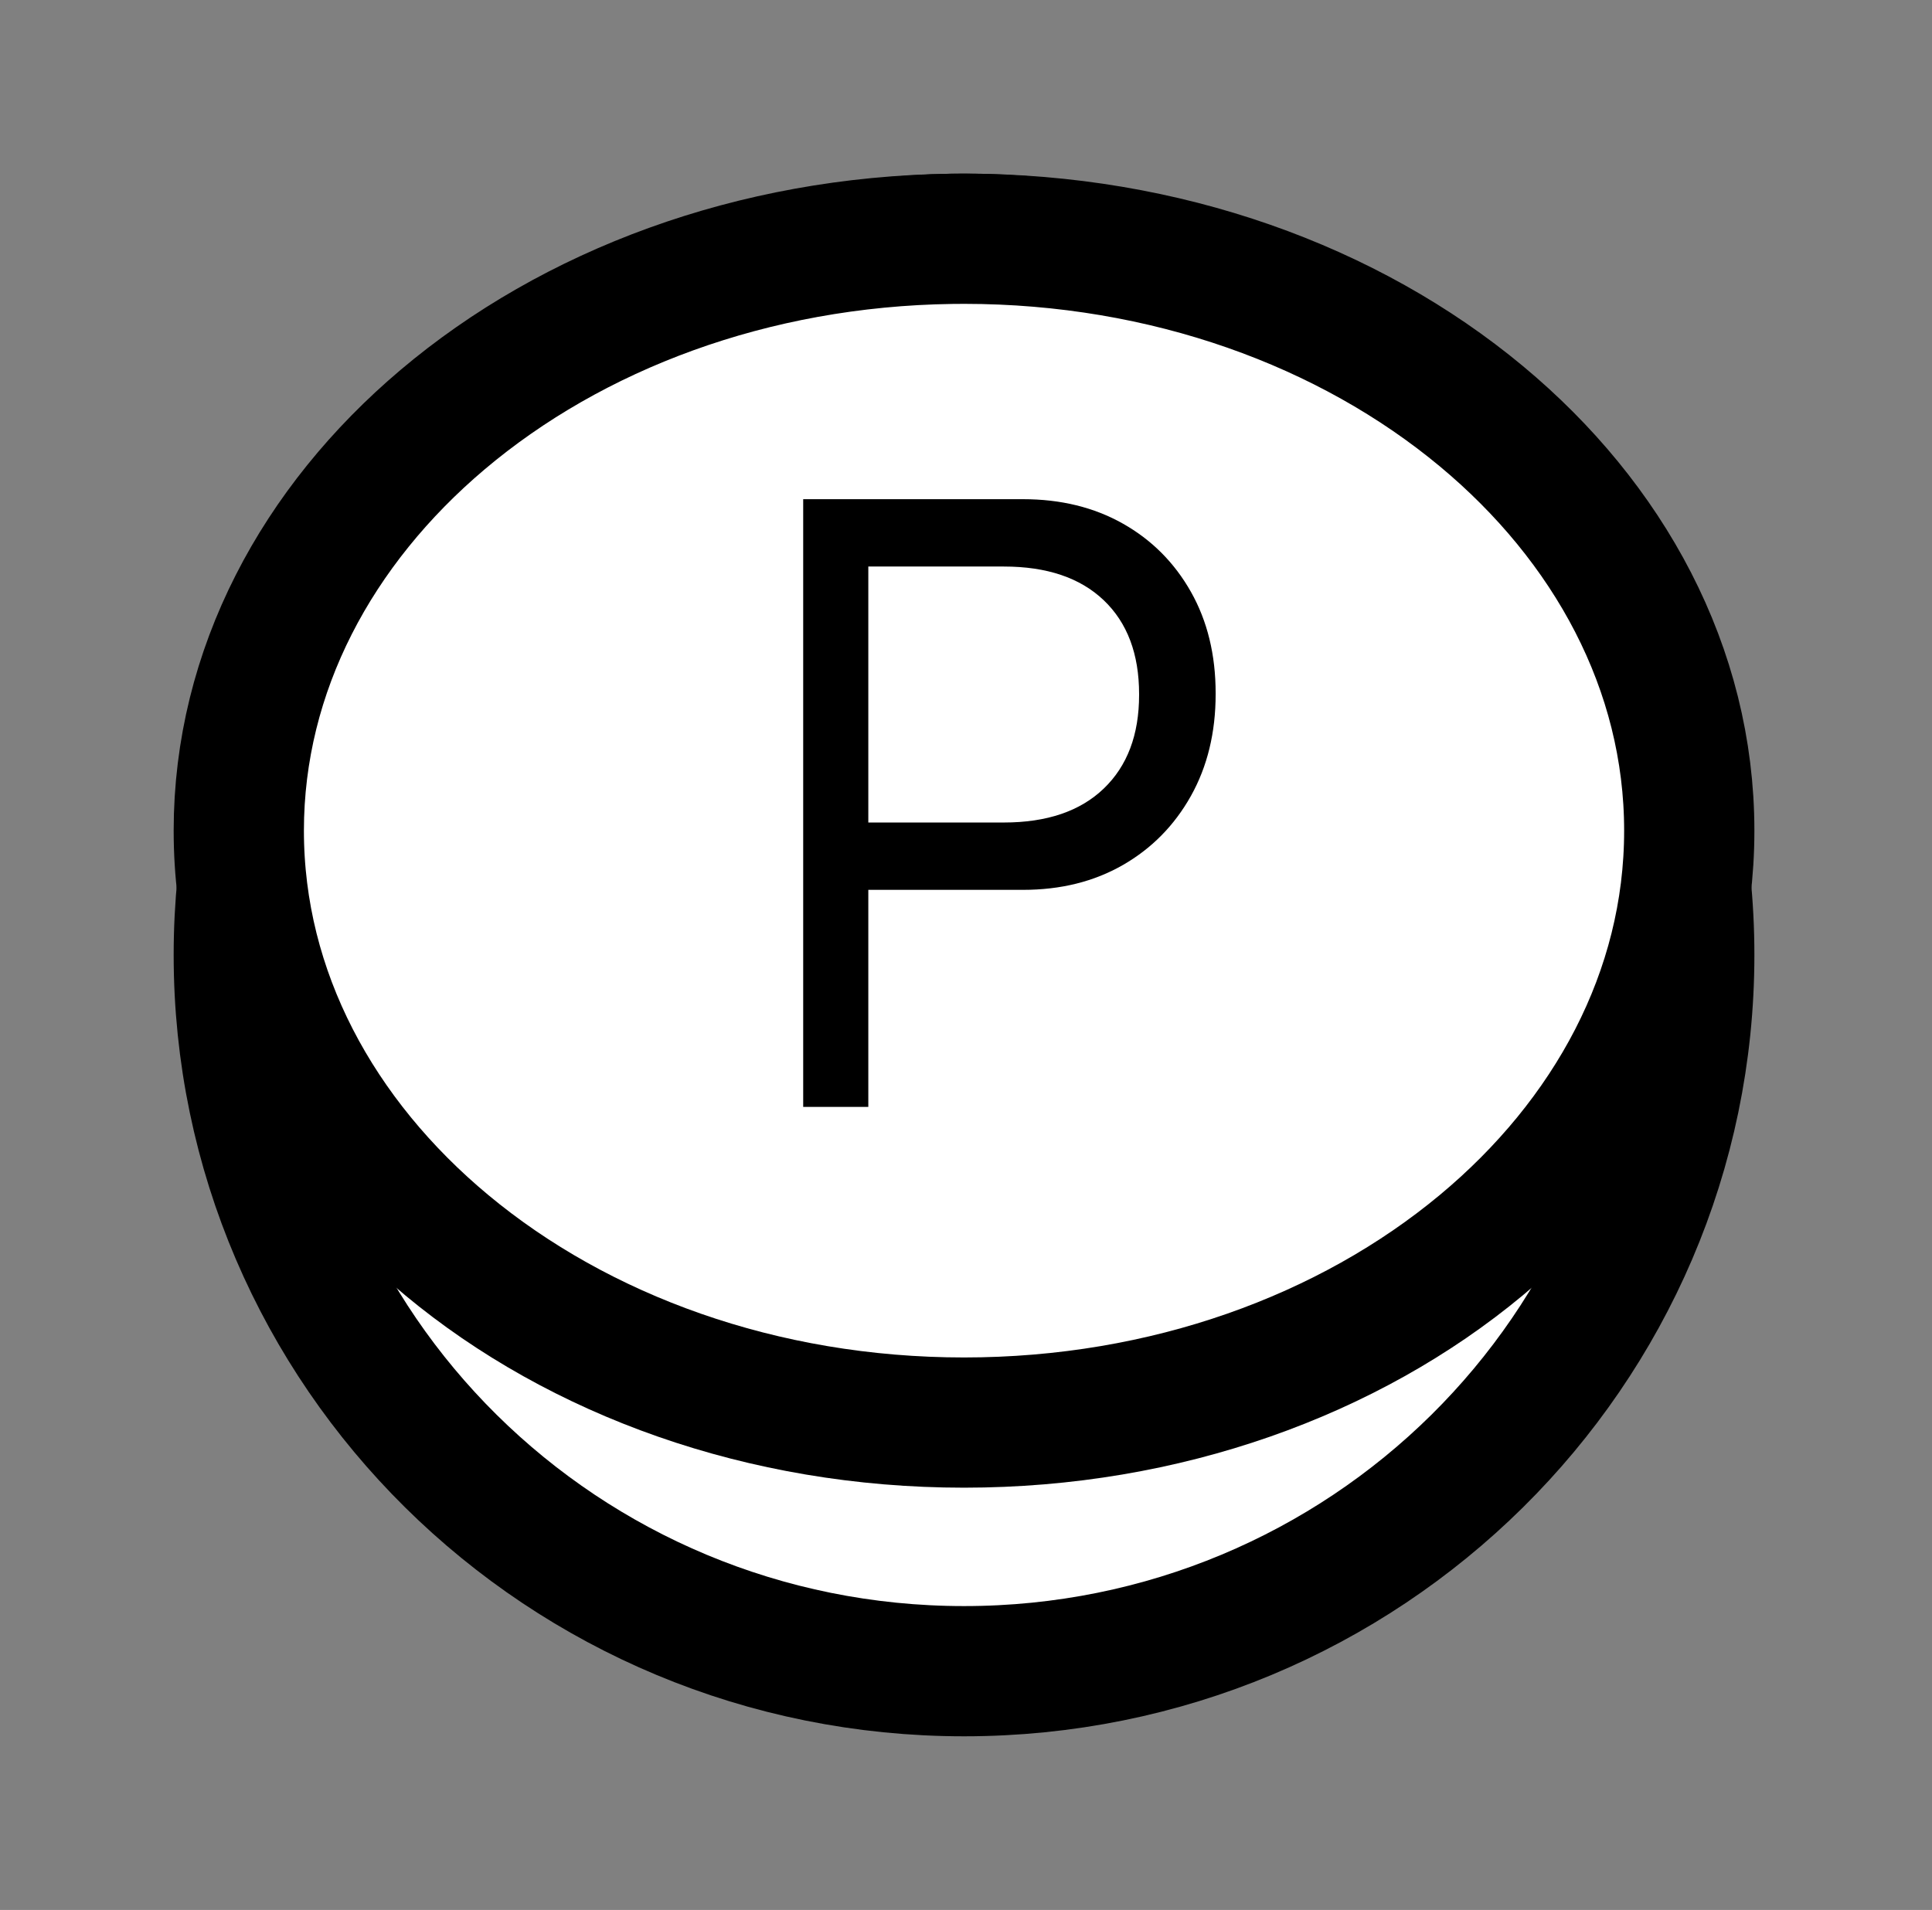 <svg xmlns:xlink="http://www.w3.org/1999/xlink" xmlns="http://www.w3.org/2000/svg" version="1.1" viewBox="0 0 89 88" height="88px" width="89px">
    <rect x="0" y="0" width="89" height="88" fill="#808080" stroke="none"/>
    <title>Artboard Copy 5</title>
    <g fill-rule="evenodd" fill="none" stroke-width="1" stroke="none" id="Artboard-Copy-5">
        <path fill="#FFFFFF" stroke-width="6" stroke="#000000" id="Rectangle" d="M44.421,11 C53.646,11.003 61.999,14.699 68.045,20.677 C74.081,26.646 77.818,34.891 77.818,44 C77.818,53.109 74.081,61.354 68.045,67.323 C61.996,73.304 53.639,77 44.409,77 C35.18,77 26.822,73.304 20.773,67.323 C14.737,61.354 11,53.109 11,44 C11,34.99 14.656,26.825 20.577,20.873 C26.518,14.901 34.739,11.154 43.843,11.005 Z"></path>
        <path fill="#FFFFFF" stroke-width="6" stroke="#000000" id="Rectangle-Copy" d="M44.419,11 C53.712,11.002 62.14,14.105 68.236,19.173 C74.115,24.061 77.818,30.794 77.818,38.273 C77.818,45.751 74.115,52.484 68.236,57.372 C62.138,62.442 53.706,65.545 44.409,65.545 C35.112,65.545 26.68,62.442 20.582,57.372 C14.703,52.484 11,45.751 11,38.273 C11,30.877 14.622,24.211 20.387,19.337 C26.375,14.275 34.668,11.13 43.837,11.004 Z"></path>
        <path fill-rule="nonzero" fill="#000000" id="Shape-Copy" d="M39,41 L39,37.897 L46.245,37.897 C48.225,37.897 49.758,37.376 50.844,36.335 C51.93,35.294 52.474,33.856 52.474,32.019 L52.474,31.981 C52.474,30.131 51.93,28.69 50.844,27.655 C49.758,26.621 48.225,26.103 46.245,26.103 L39,26.103 L39,23 L47.126,23 C48.864,23 50.397,23.375 51.726,24.125 C53.055,24.875 54.099,25.922 54.86,27.267 C55.62,28.612 56,30.17 56,31.942 L56,31.981 C56,33.752 55.62,35.317 54.86,36.675 C54.099,38.032 53.055,39.093 51.726,39.856 C50.397,40.619 48.864,41 47.126,41 L39,41 Z M37,51 L37,23 L40,23 L40,51 L37,51 Z"></path>
    </g>
</svg>